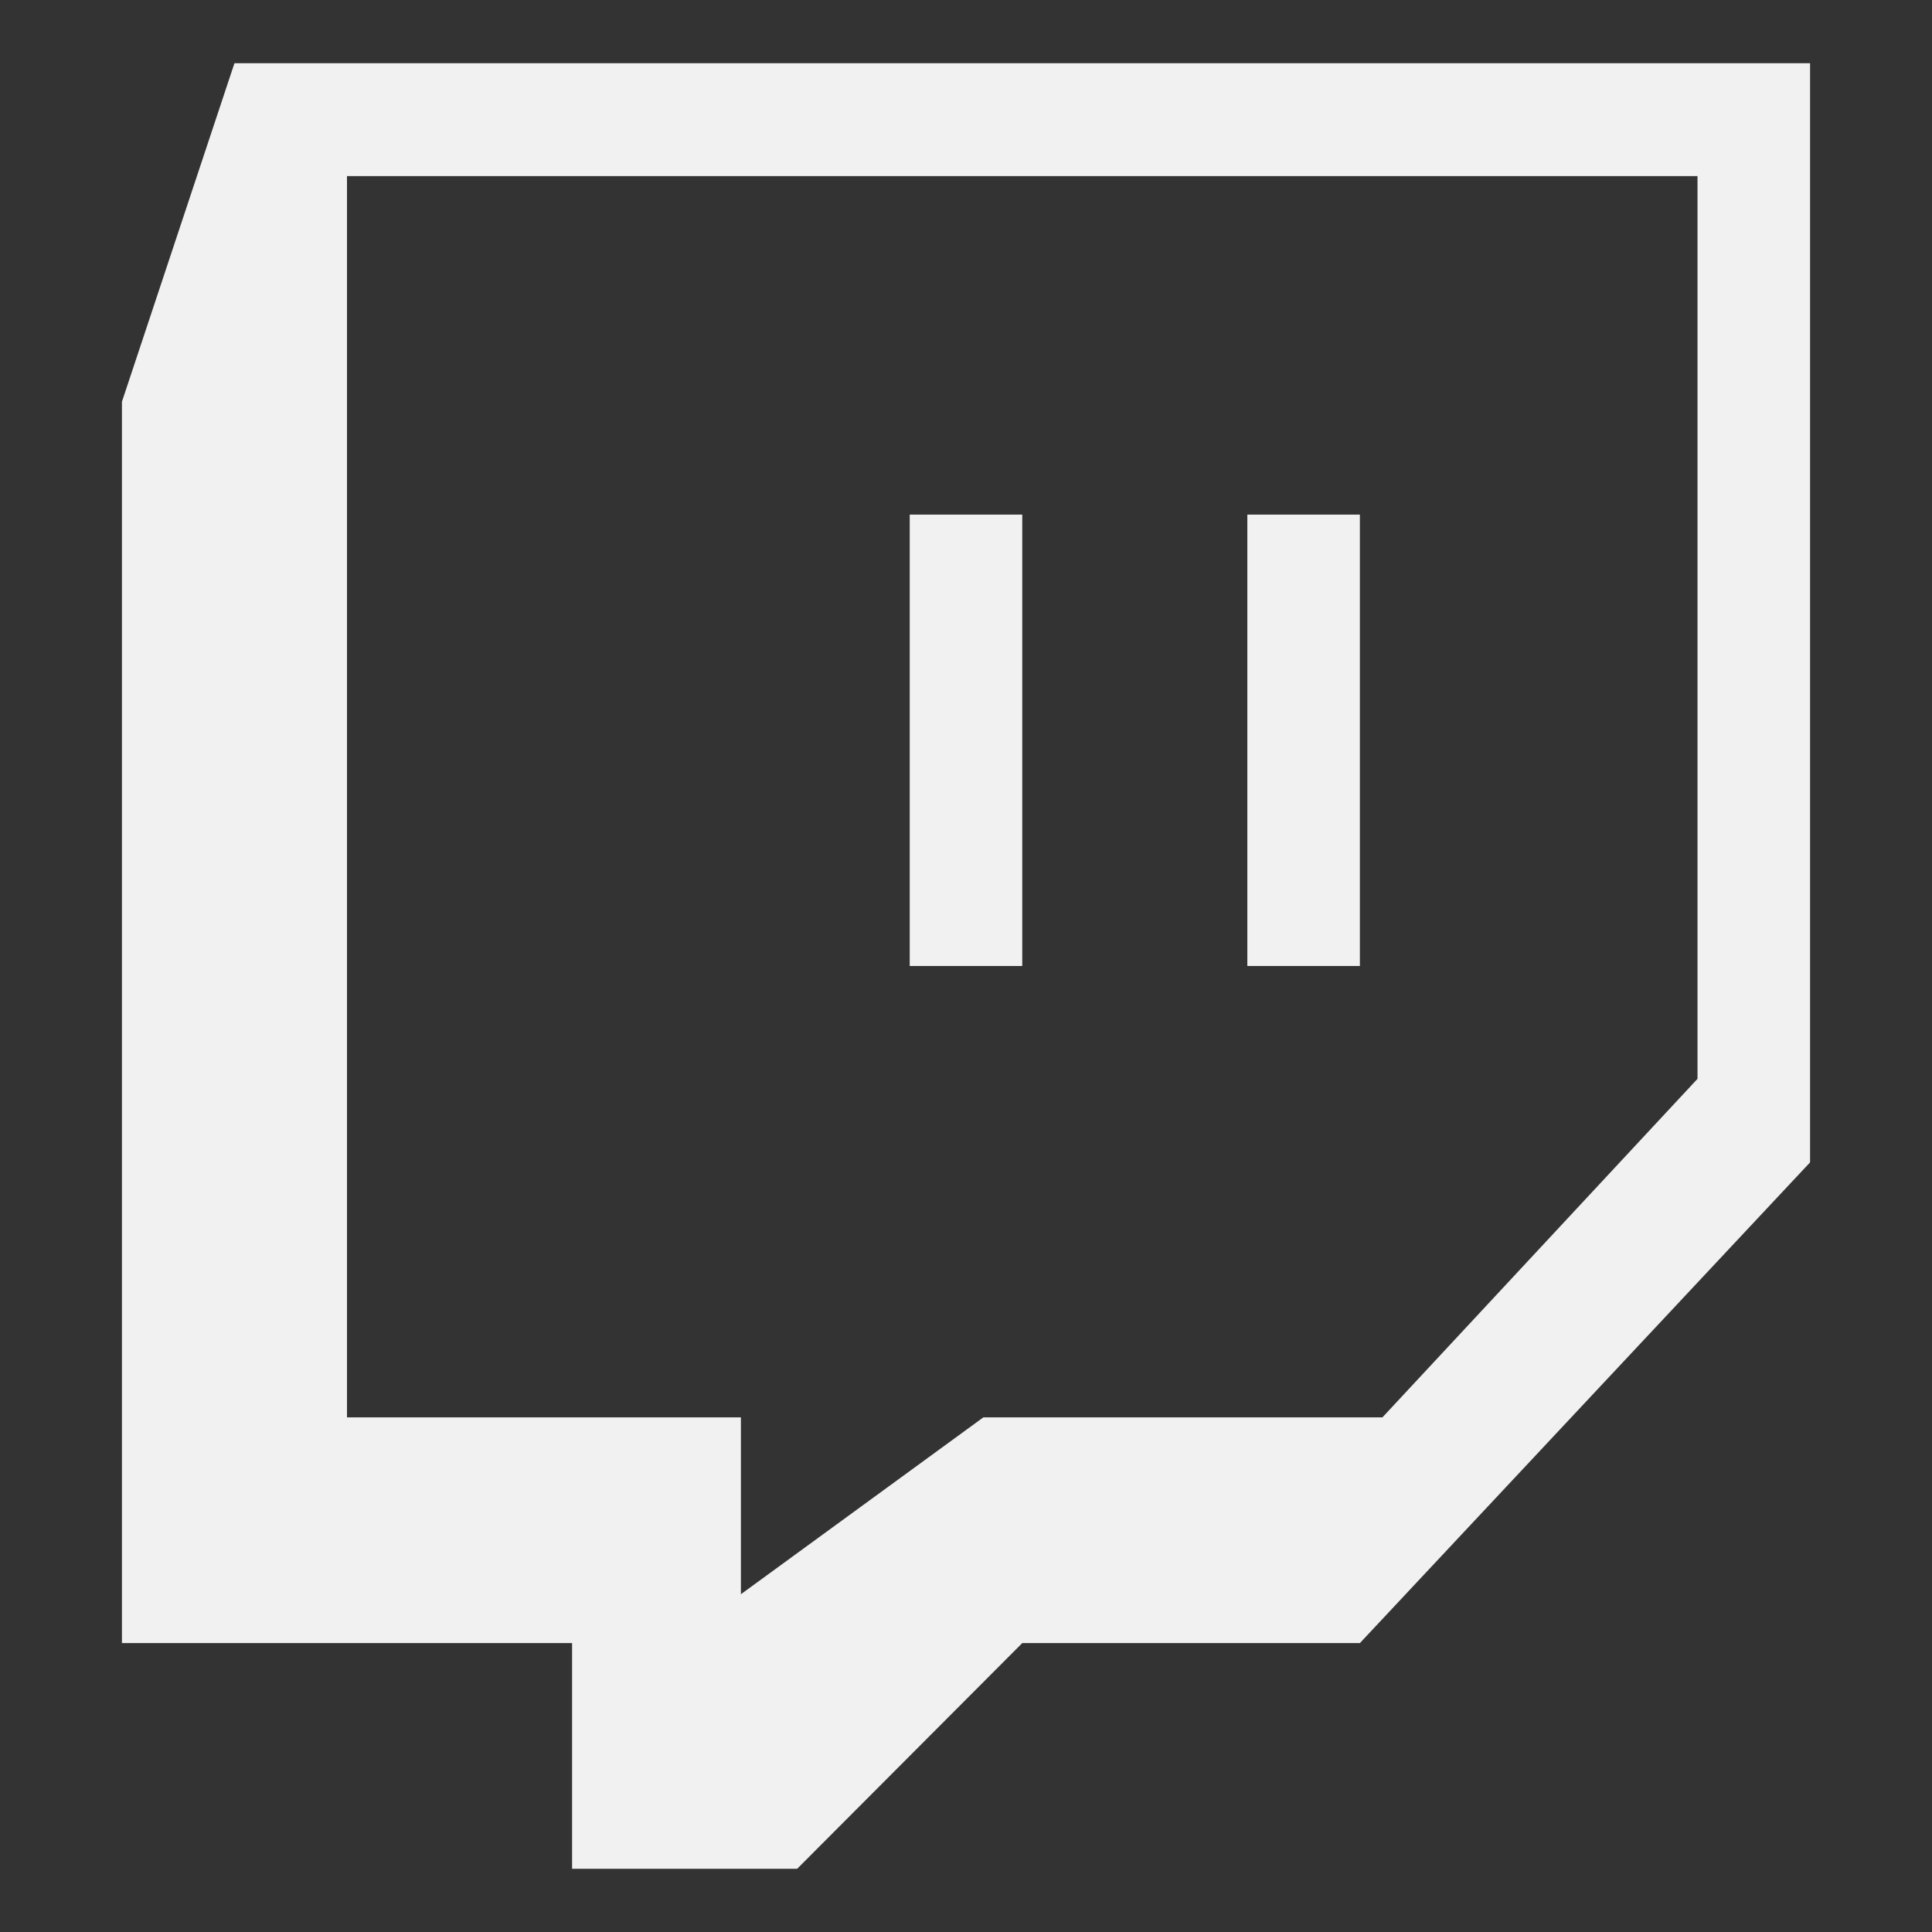 <!DOCTYPE svg  PUBLIC '-//W3C//DTD SVG 1.1//EN'  'http://www.w3.org/Graphics/SVG/1.1/DTD/svg11.dtd'>
<svg height="24px" style="enable-background:new 0 0 512 512;" version="1.1" viewBox="0 0 512 512" width="24px" xml:space="preserve" xmlns="http://www.w3.org/2000/svg" xmlns:xlink="http://www.w3.org/1999/xlink">
<rect x="0" y="0" width="512" height="512" fill="#333333" stroke="none"/>
<g id="_x32_8-twitch">
<g>
<g>
<path d="M62.133,16.75l-29.821,89.718v328.967h119.296v59.816h59.644l59.654-59.816h89.475    
 l119.307-127.397V16.75H62.133z M449.855,285.903l-83.502,89.72H260.592l-64.246,46.863v-46.863H91.956V46.662h357.9V285.903z      
 M449.855,285.903" style="fill:#f1f1f1;"/><rect height="119.627" style="fill:#f1f1f1;" width="29.822" x="241.084" y="136.375"/>
 <rect height="119.627" style="fill:#f1f1f1;" width="29.822" x="330.559" y="136.375"/>
 </g>
 </g>
 </g>
 <g id="Layer_1"/>
 </svg>